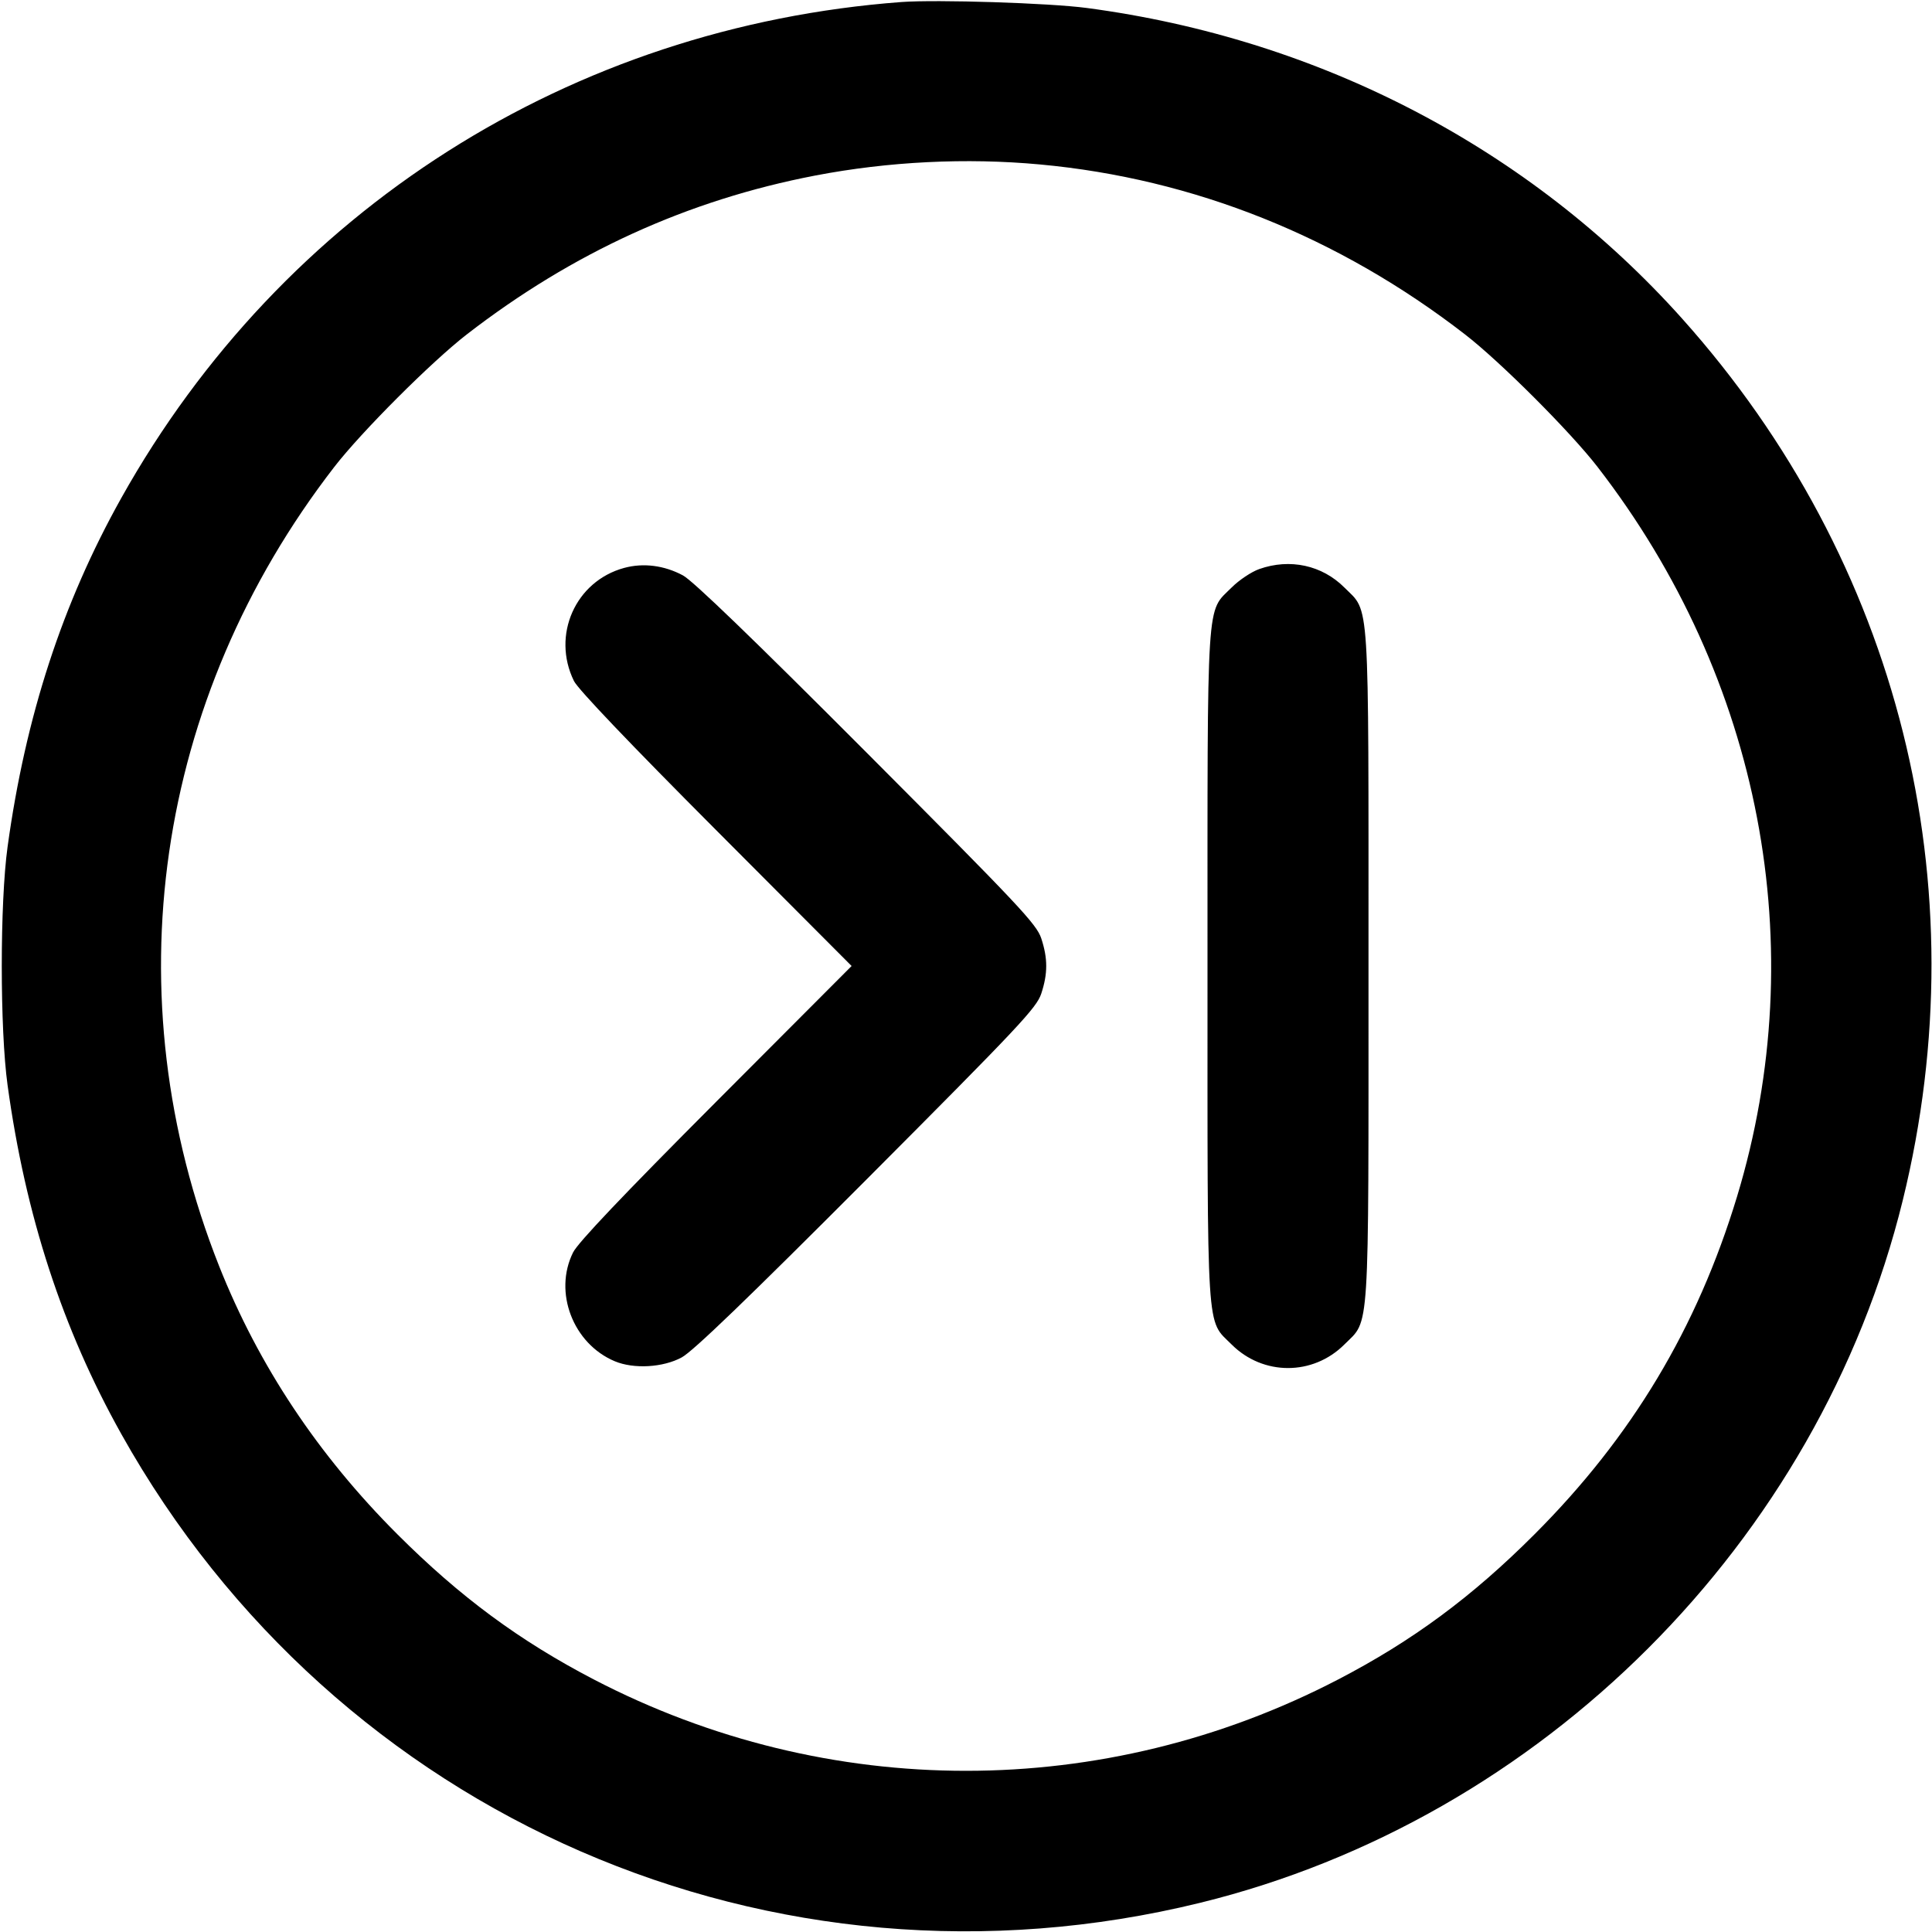 <svg xmlns="http://www.w3.org/2000/svg" width="24" height="24" fill="currentColor" class="mmi mmi-chevron-frontlinecircle-right" viewBox="0 0 24 24"><path d="M11.200 0.025 C 7.091 0.332,3.508 2.609,1.507 6.186 C 0.775 7.494,0.317 8.899,0.094 10.520 C -0.002 11.214,-0.002 12.786,0.094 13.480 C 0.317 15.101,0.775 16.506,1.507 17.814 C 4.173 22.579,9.604 24.939,14.910 23.637 C 19.156 22.595,22.595 19.156,23.637 14.910 C 24.599 10.992,23.592 6.970,20.896 3.958 C 19.003 1.843,16.397 0.483,13.500 0.099 C 13.032 0.037,11.640 -0.007,11.200 0.025 M12.920 2.043 C 14.827 2.219,16.631 2.940,18.200 4.155 C 18.637 4.493,19.507 5.363,19.845 5.800 C 21.878 8.427,22.517 11.768,21.578 14.865 C 21.082 16.499,20.272 17.850,19.061 19.061 C 18.287 19.836,17.547 20.383,16.623 20.863 C 13.714 22.376,10.286 22.376,7.377 20.863 C 6.454 20.383,5.715 19.837,4.938 19.061 C 3.951 18.075,3.213 16.964,2.722 15.728 C 1.390 12.368,1.921 8.686,4.153 5.800 C 4.491 5.363,5.363 4.491,5.800 4.153 C 7.114 3.137,8.541 2.486,10.125 2.181 C 11.037 2.006,12.003 1.958,12.920 2.043 M7.753 7.055 C 7.148 7.220,6.850 7.890,7.130 8.460 C 7.179 8.561,7.830 9.243,8.894 10.310 L 10.579 12.000 8.893 13.690 C 7.732 14.854,7.180 15.436,7.119 15.558 C 6.873 16.052,7.119 16.693,7.637 16.910 C 7.874 17.009,8.237 16.988,8.469 16.862 C 8.609 16.786,9.290 16.130,10.769 14.647 C 12.665 12.745,12.876 12.521,12.935 12.343 C 13.017 12.094,13.017 11.906,12.935 11.657 C 12.876 11.479,12.665 11.255,10.769 9.353 C 9.359 7.939,8.607 7.214,8.484 7.148 C 8.251 7.023,7.992 6.990,7.753 7.055 M15.643 7.069 C 15.546 7.103,15.392 7.206,15.300 7.298 C 14.982 7.616,15.000 7.336,15.000 12.000 C 15.000 16.663,14.982 16.384,15.299 16.701 C 15.690 17.092,16.310 17.092,16.701 16.701 C 17.018 16.384,17.000 16.663,17.000 12.000 C 17.000 7.337,17.018 7.616,16.701 7.299 C 16.424 7.021,16.024 6.934,15.643 7.069 " stroke="none" fill-rule="evenodd"></path></svg>